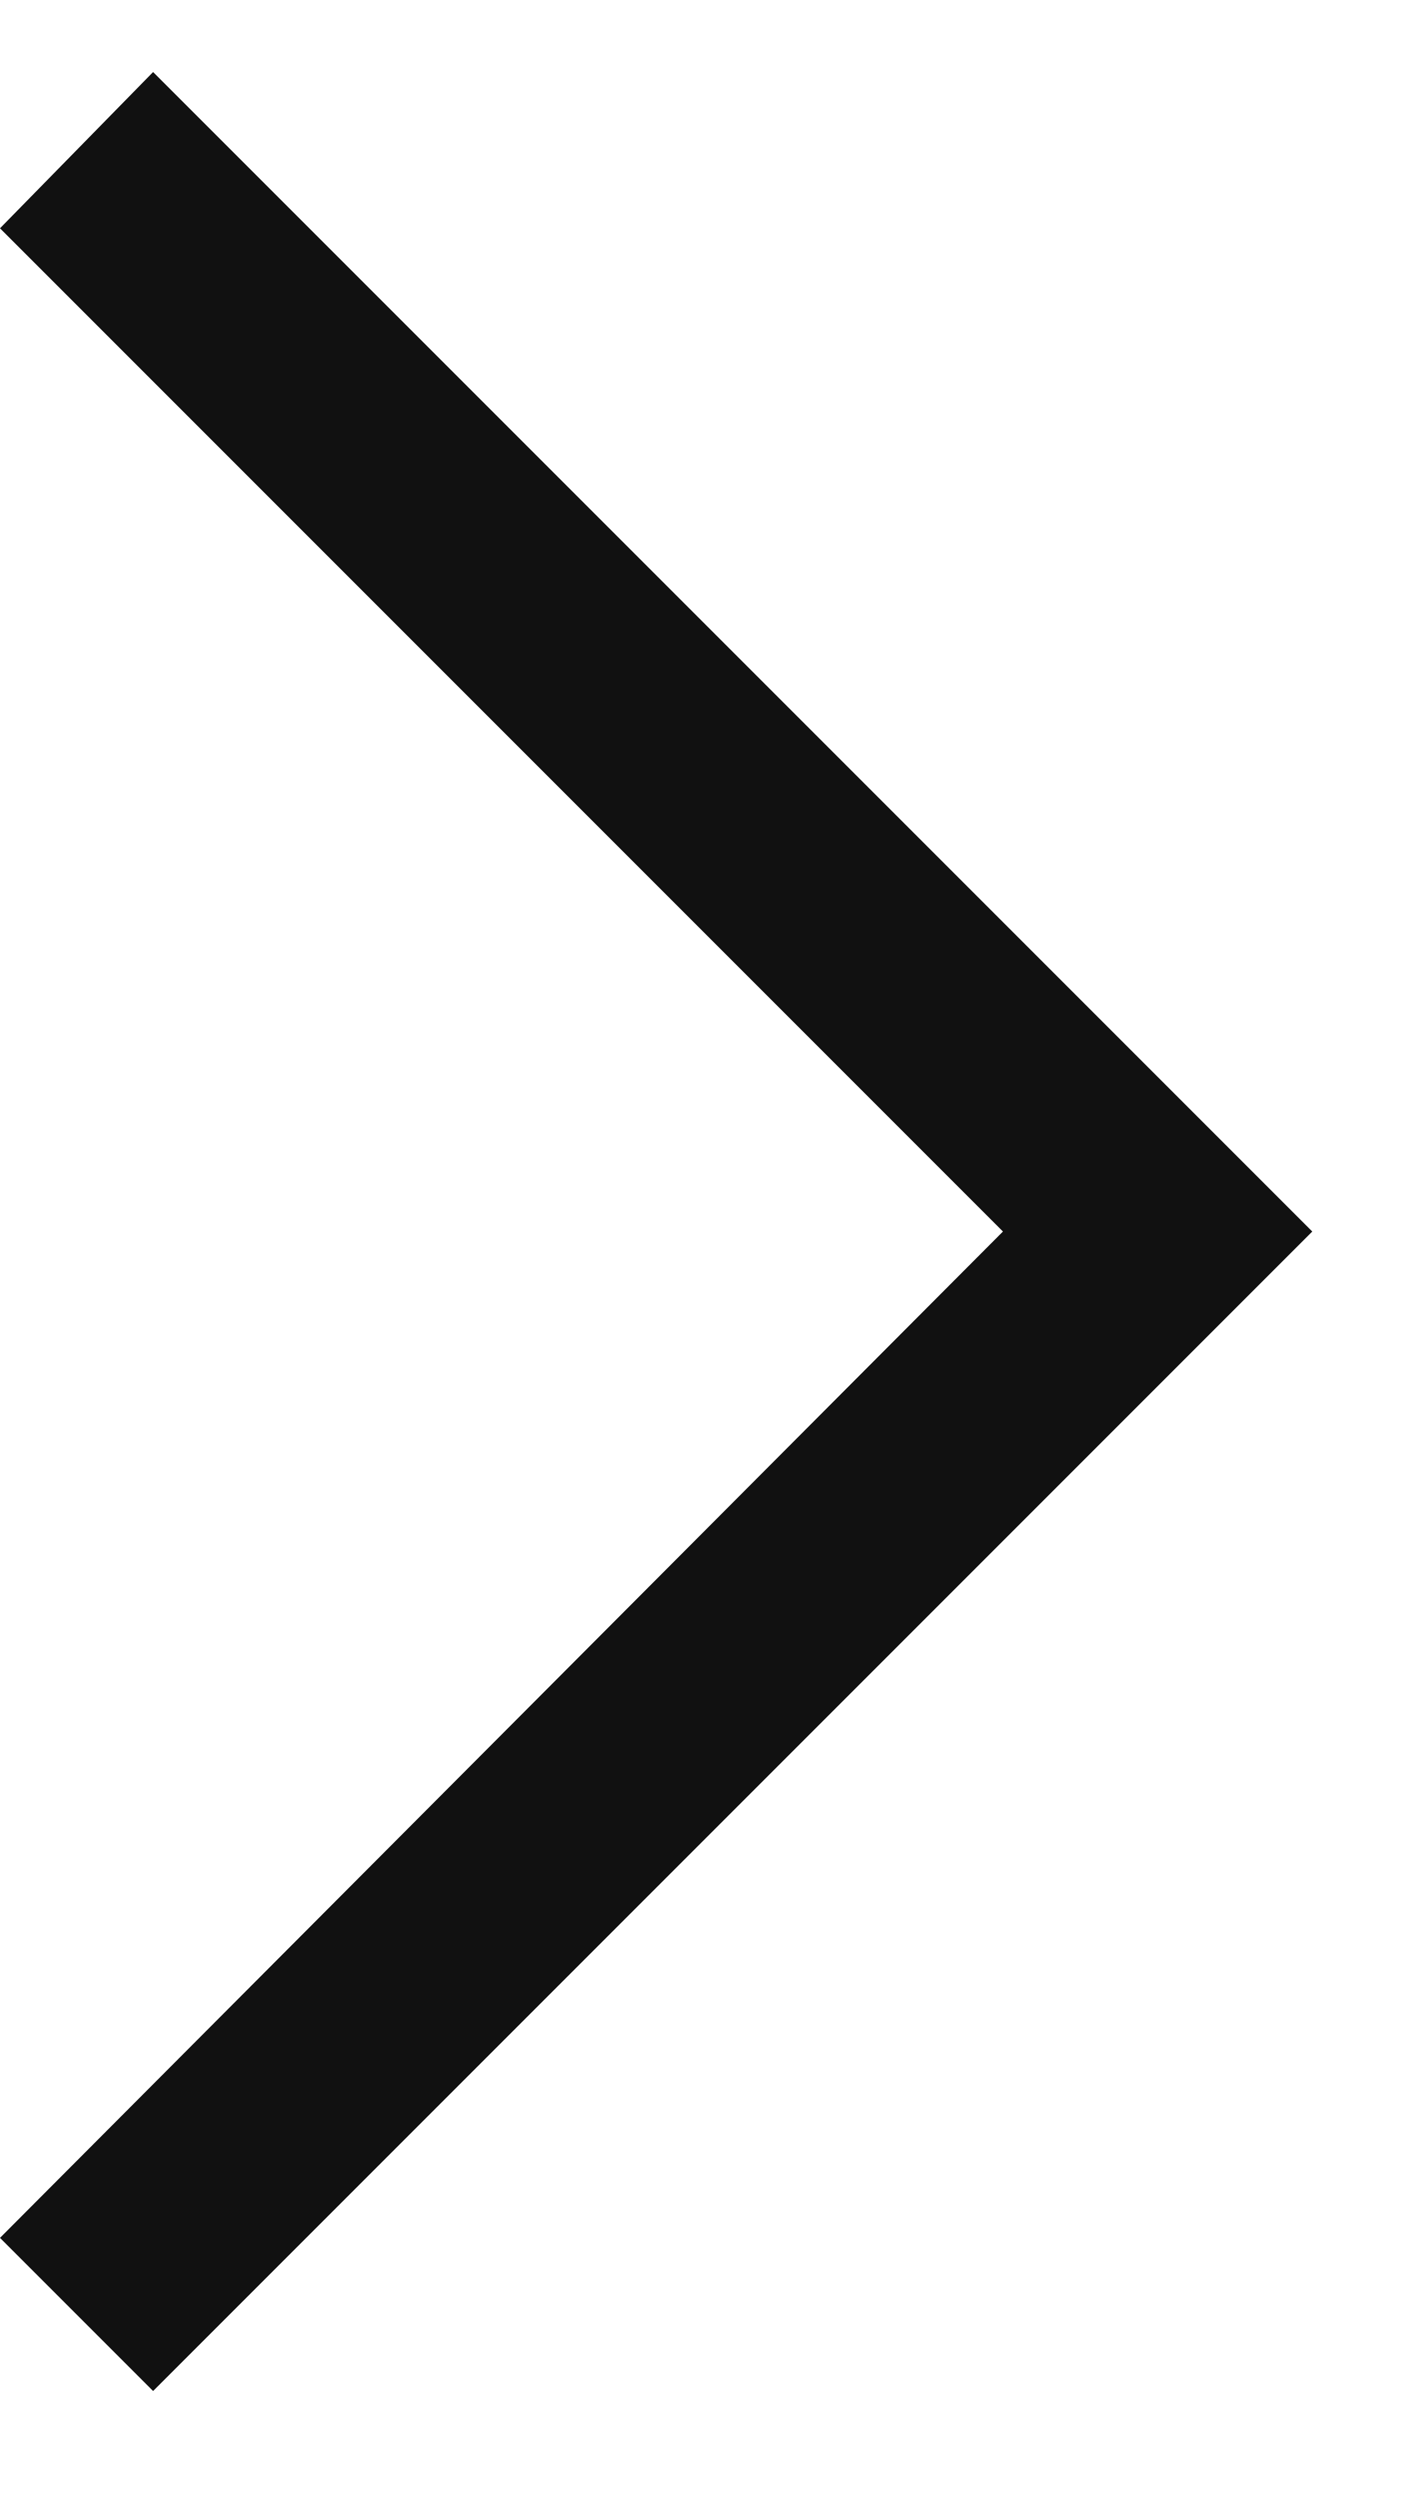 <svg width="9" height="16" viewBox="0 0 9 16" fill="none" xmlns="http://www.w3.org/2000/svg">
<path d="M8.4 7.881L0.98 15.301L0 14.321L6.42 7.881L0 1.461L0.98 0.461L8.4 7.881Z" fill="#111111"/>
</svg>
